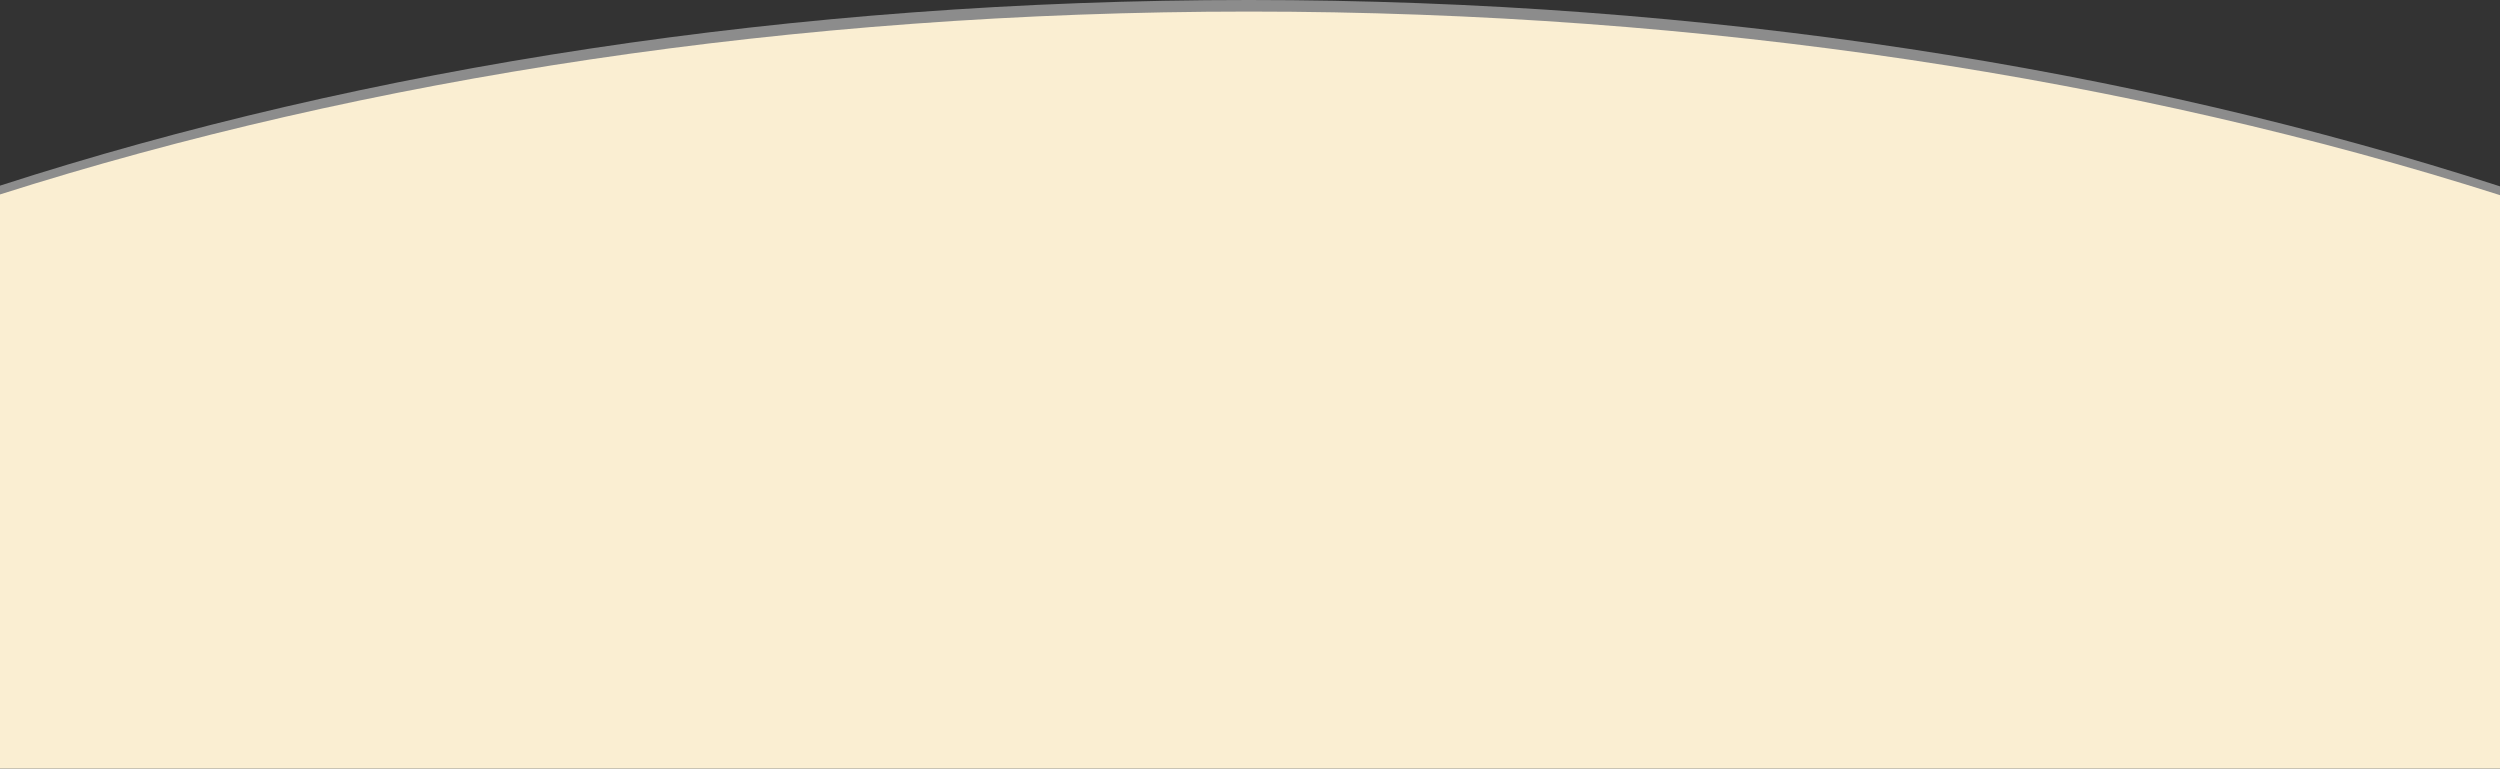 <?xml version="1.0" encoding="utf-8"?>
<!-- Generator: Adobe Illustrator 21.0.0, SVG Export Plug-In . SVG Version: 6.00 Build 0)  -->
<svg version="1.1" id="Layer_1" xmlns="http://www.w3.org/2000/svg" x="0px" y="0px" viewBox="0 0 1080 332" style="enable-background:new 0 0 1080 332;" xml:space="preserve">
<rect x="0" y="0" width="1080" height="332" fill="#333333" stroke="none"/>
<style type="text/css">
	.st0{fill:#8C8C8C;}
	.st1{fill:#FAEED2;}
</style>
<path class="st0" d="M1080,80.5V332H0V80.2C157.8,29.2,342.4,0,539.5,0C737.1,0,921.9,29.4,1080,80.5z"/>
<path class="st1" d="M1080,84.3V332H0V84C157.8,33.8,342.4,5,539.5,5C737.1,5,921.9,33.9,1080,84.3z"/>
</svg>
